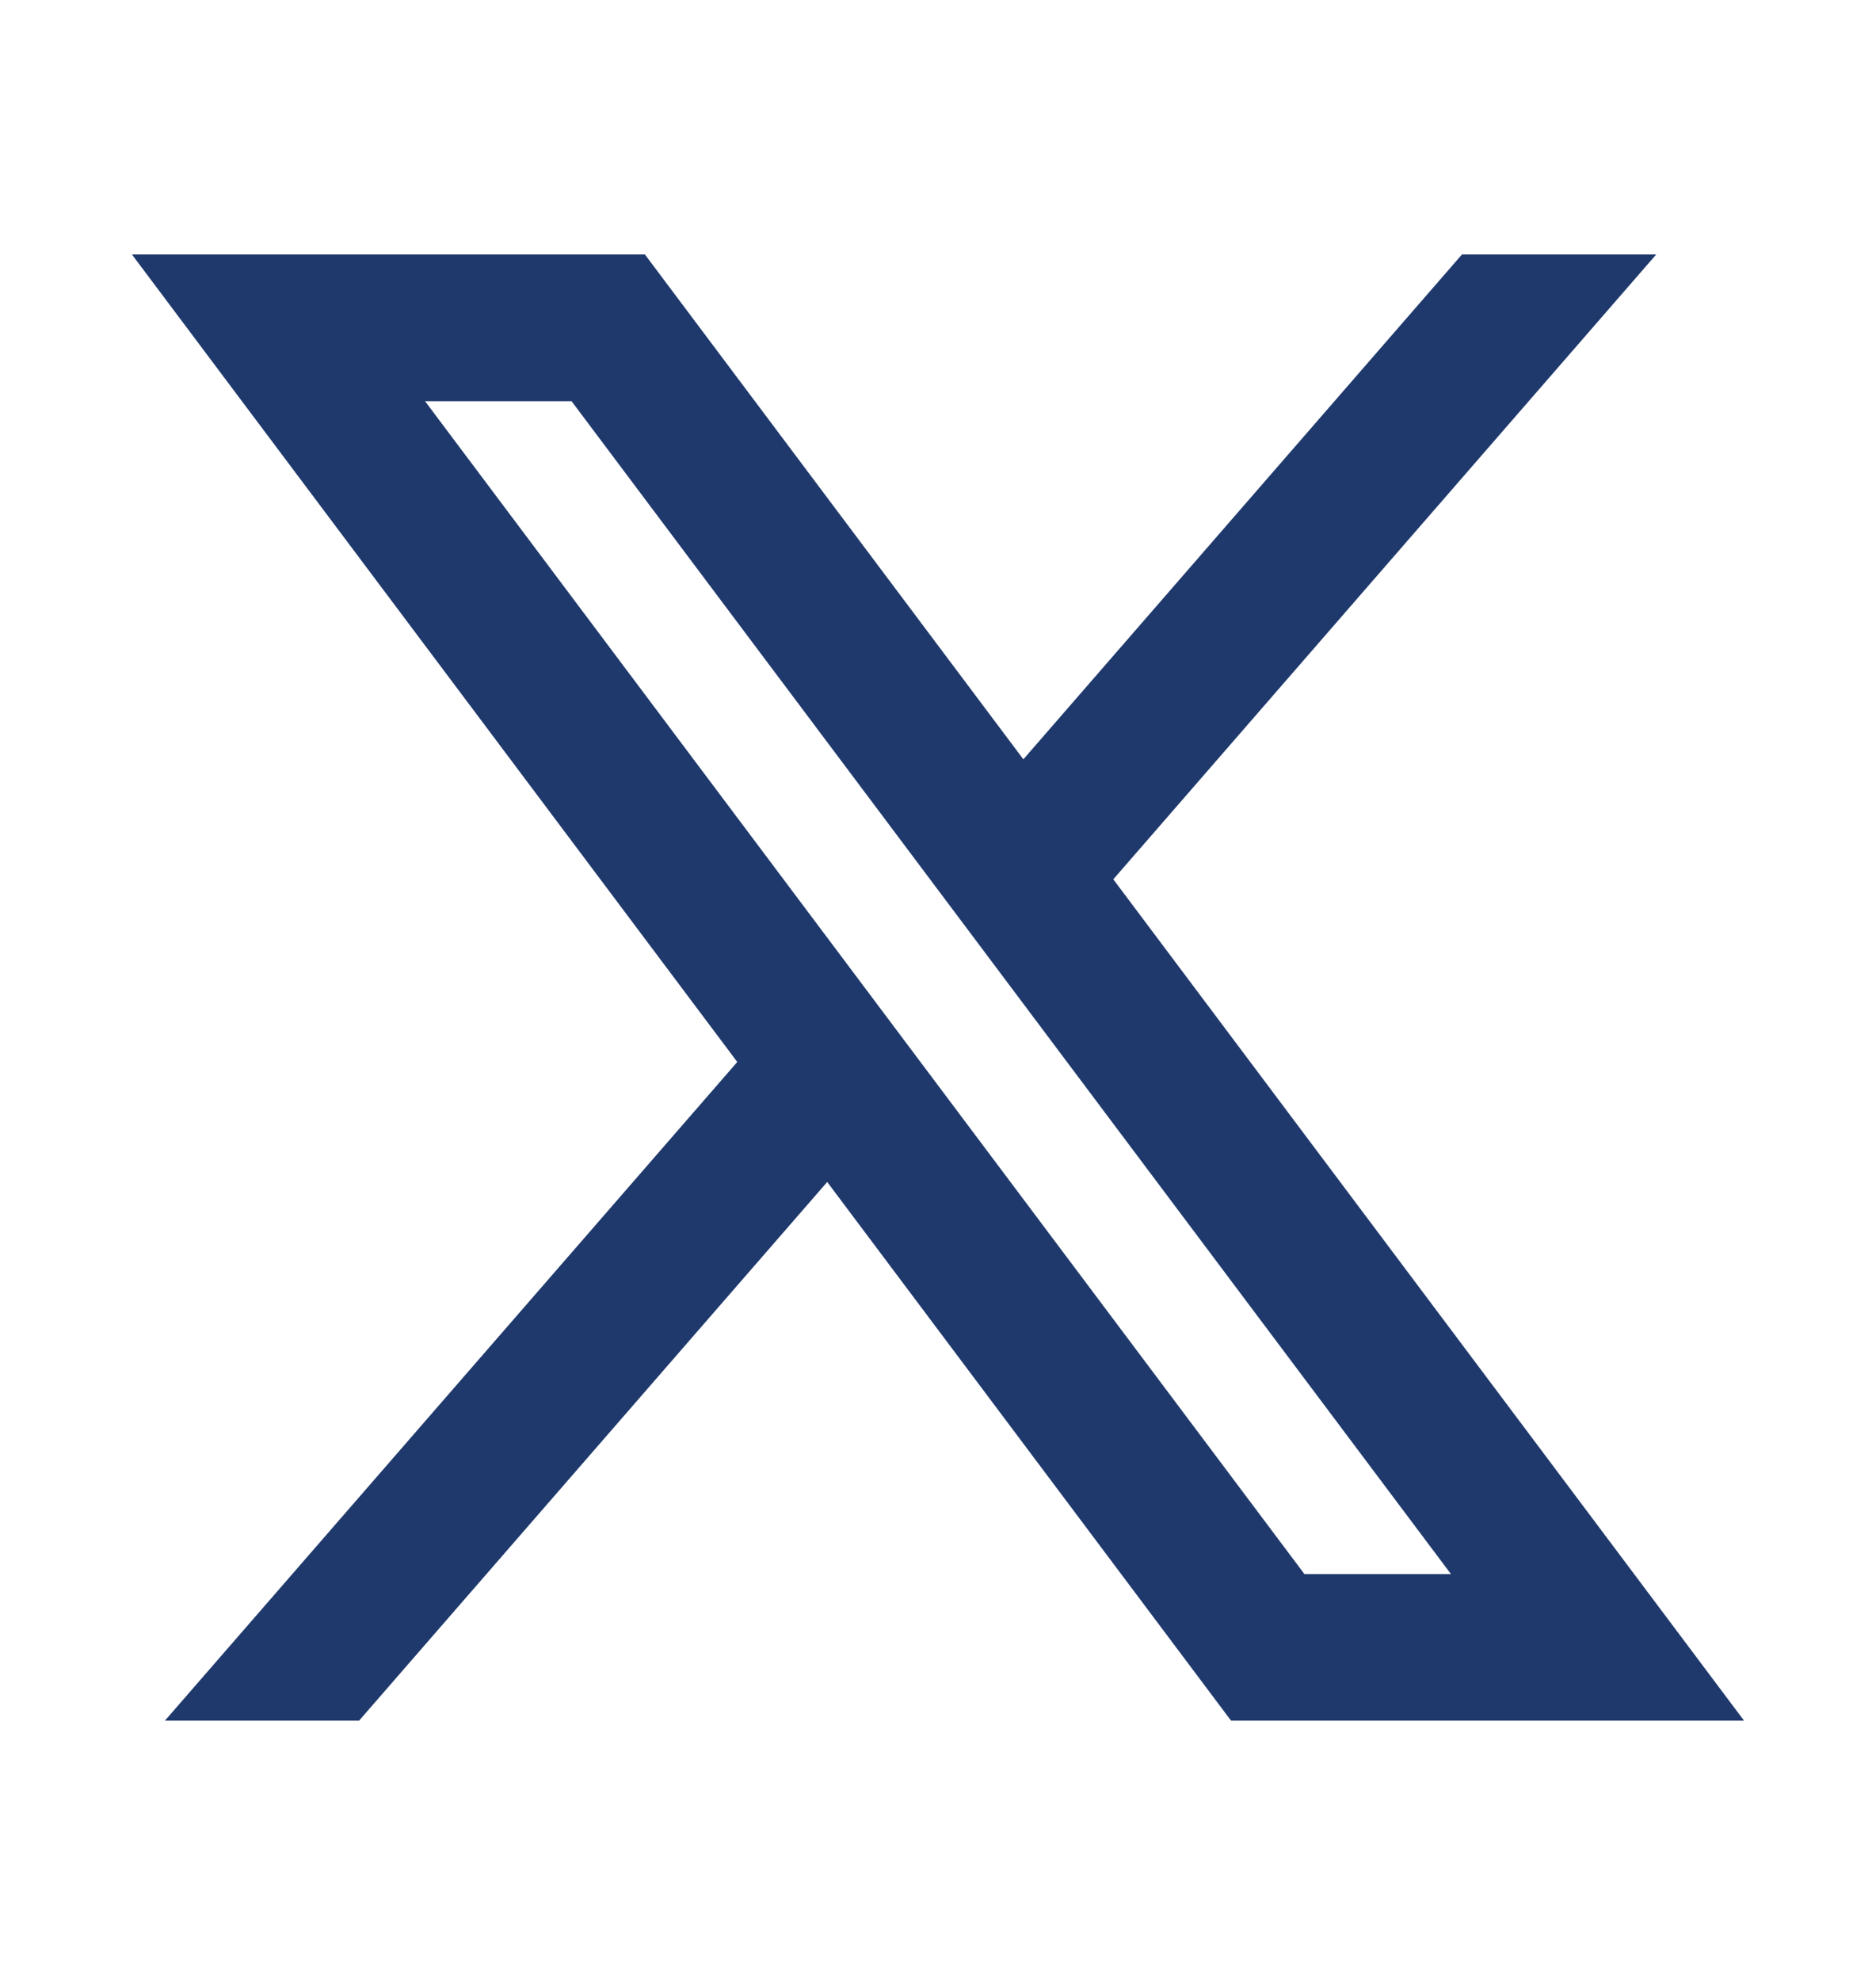 <svg width="18" height="19" viewBox="0 0 18 19" fill="none" xmlns="http://www.w3.org/2000/svg">
<g id="Twitter-X-Line--Streamline-Remix">
<path id="Vector" d="M6.188 2.441H1.266L7.074 10.186L1.582 16.504H3.445L7.937 11.337L11.812 16.504H16.734L10.682 8.434L15.891 2.441H14.027L9.819 7.283L6.188 2.441ZM12.516 15.098L4.078 3.848H5.484L13.922 15.098H12.516Z" fill="#1F396C"/>
</g>
</svg>
